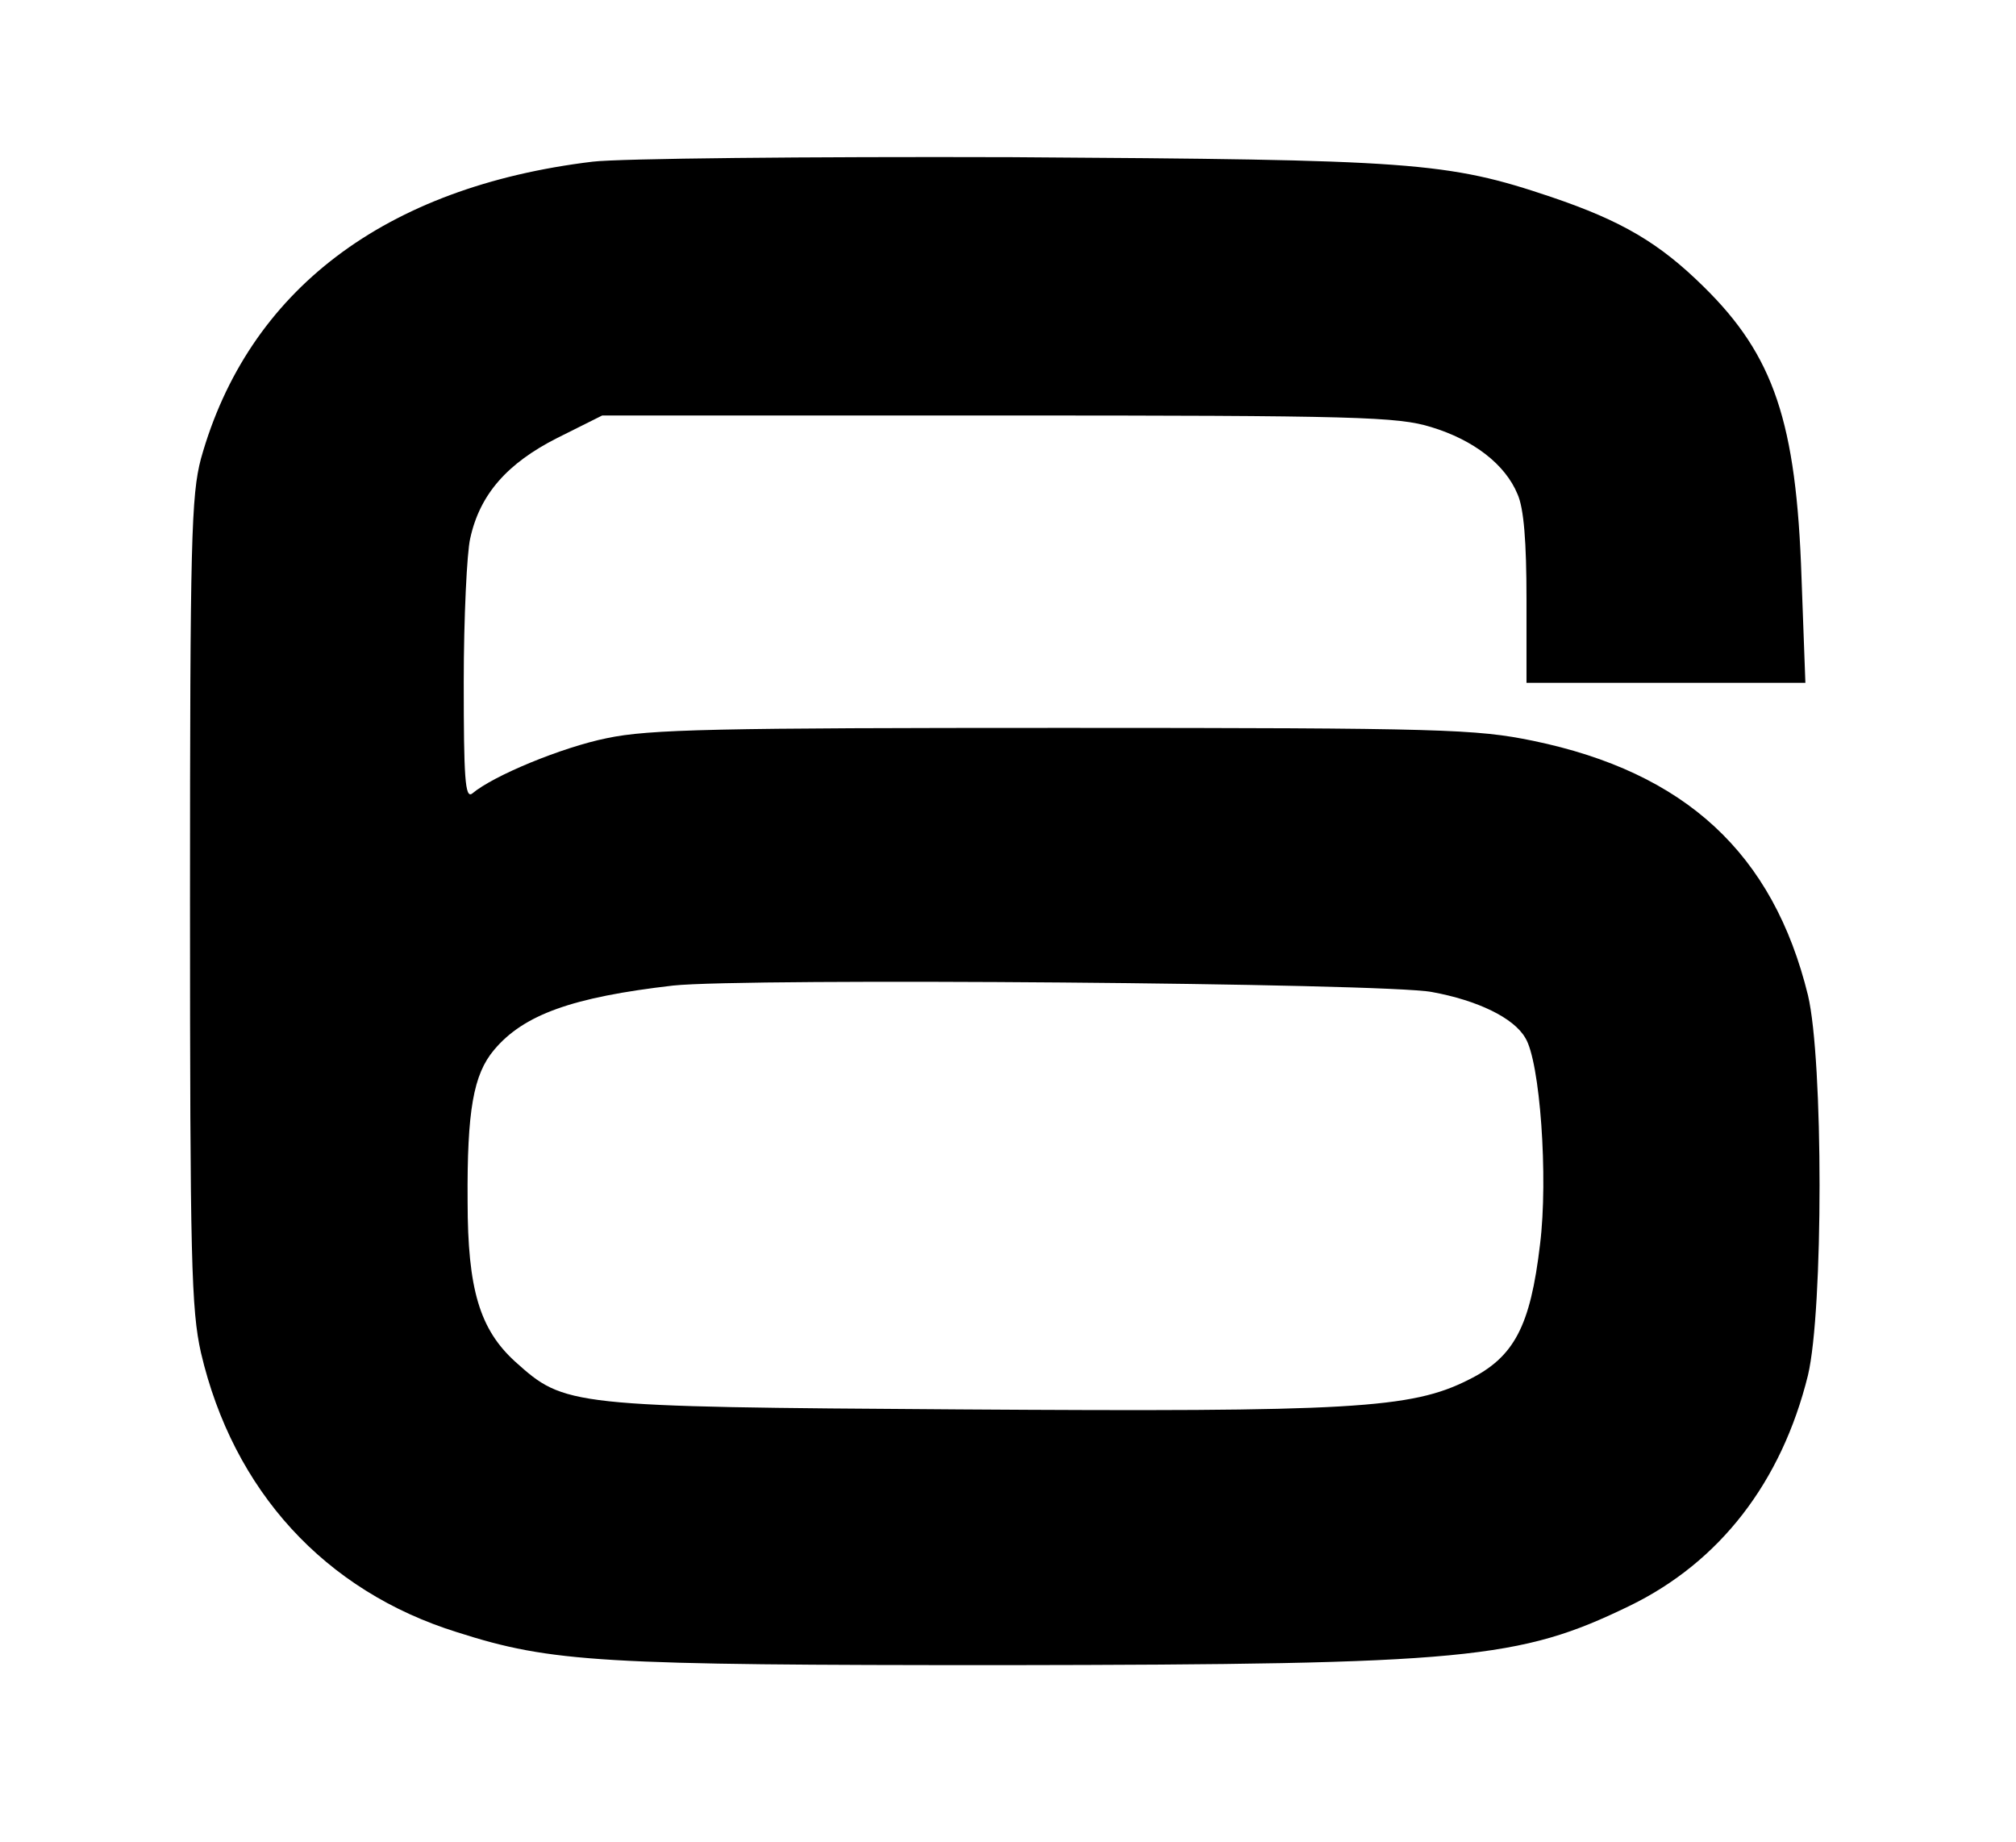 <?xml version="1.0" standalone="no"?>
<!DOCTYPE svg PUBLIC "-//W3C//DTD SVG 20010904//EN"
 "http://www.w3.org/TR/2001/REC-SVG-20010904/DTD/svg10.dtd">
<svg version="1.0" xmlns="http://www.w3.org/2000/svg"
 width="313pt" height="286pt" viewBox="0 0 313 286"
 preserveAspectRatio="xMidYMid meet">
<g transform="translate(0,286) scale(0.1,-0.1)"
fill="#000000" stroke="none">
<path d="M920 2609 c-323 -39 -535 -200 -608 -461 -15 -57 -17 -125 -17 -688
0 -557 2 -633 17 -700 50 -214 192 -370 398 -434 147 -47 223 -51 850 -51 717
1 799 9 970 92 140 68 236 192 277 358 24 101 24 489 0 590 -54 220 -190 346
-427 395 -88 18 -139 20 -728 20 -540 0 -644 -2 -710 -16 -69 -14 -176 -58
-209 -86 -11 -8 -13 25 -13 173 0 101 5 202 10 223 15 69 58 117 135 156 l70
35 615 0 c559 0 620 -2 672 -18 66 -20 115 -58 134 -104 10 -22 14 -75 14
-163 l0 -130 216 0 217 0 -6 163 c-8 242 -43 345 -152 452 -69 68 -127 102
-236 139 -163 55 -215 58 -839 62 -316 1 -609 -2 -650 -7z m1303 -1289 c71
-13 127 -40 145 -71 23 -36 36 -217 23 -321 -15 -127 -40 -175 -111 -210 -89
-45 -182 -50 -790 -46 -609 4 -613 5 -690 74 -55 50 -74 112 -74 249 -1 141 9
197 41 235 46 55 122 82 278 100 112 12 1105 4 1178 -10z"/>
</g>
</svg>
